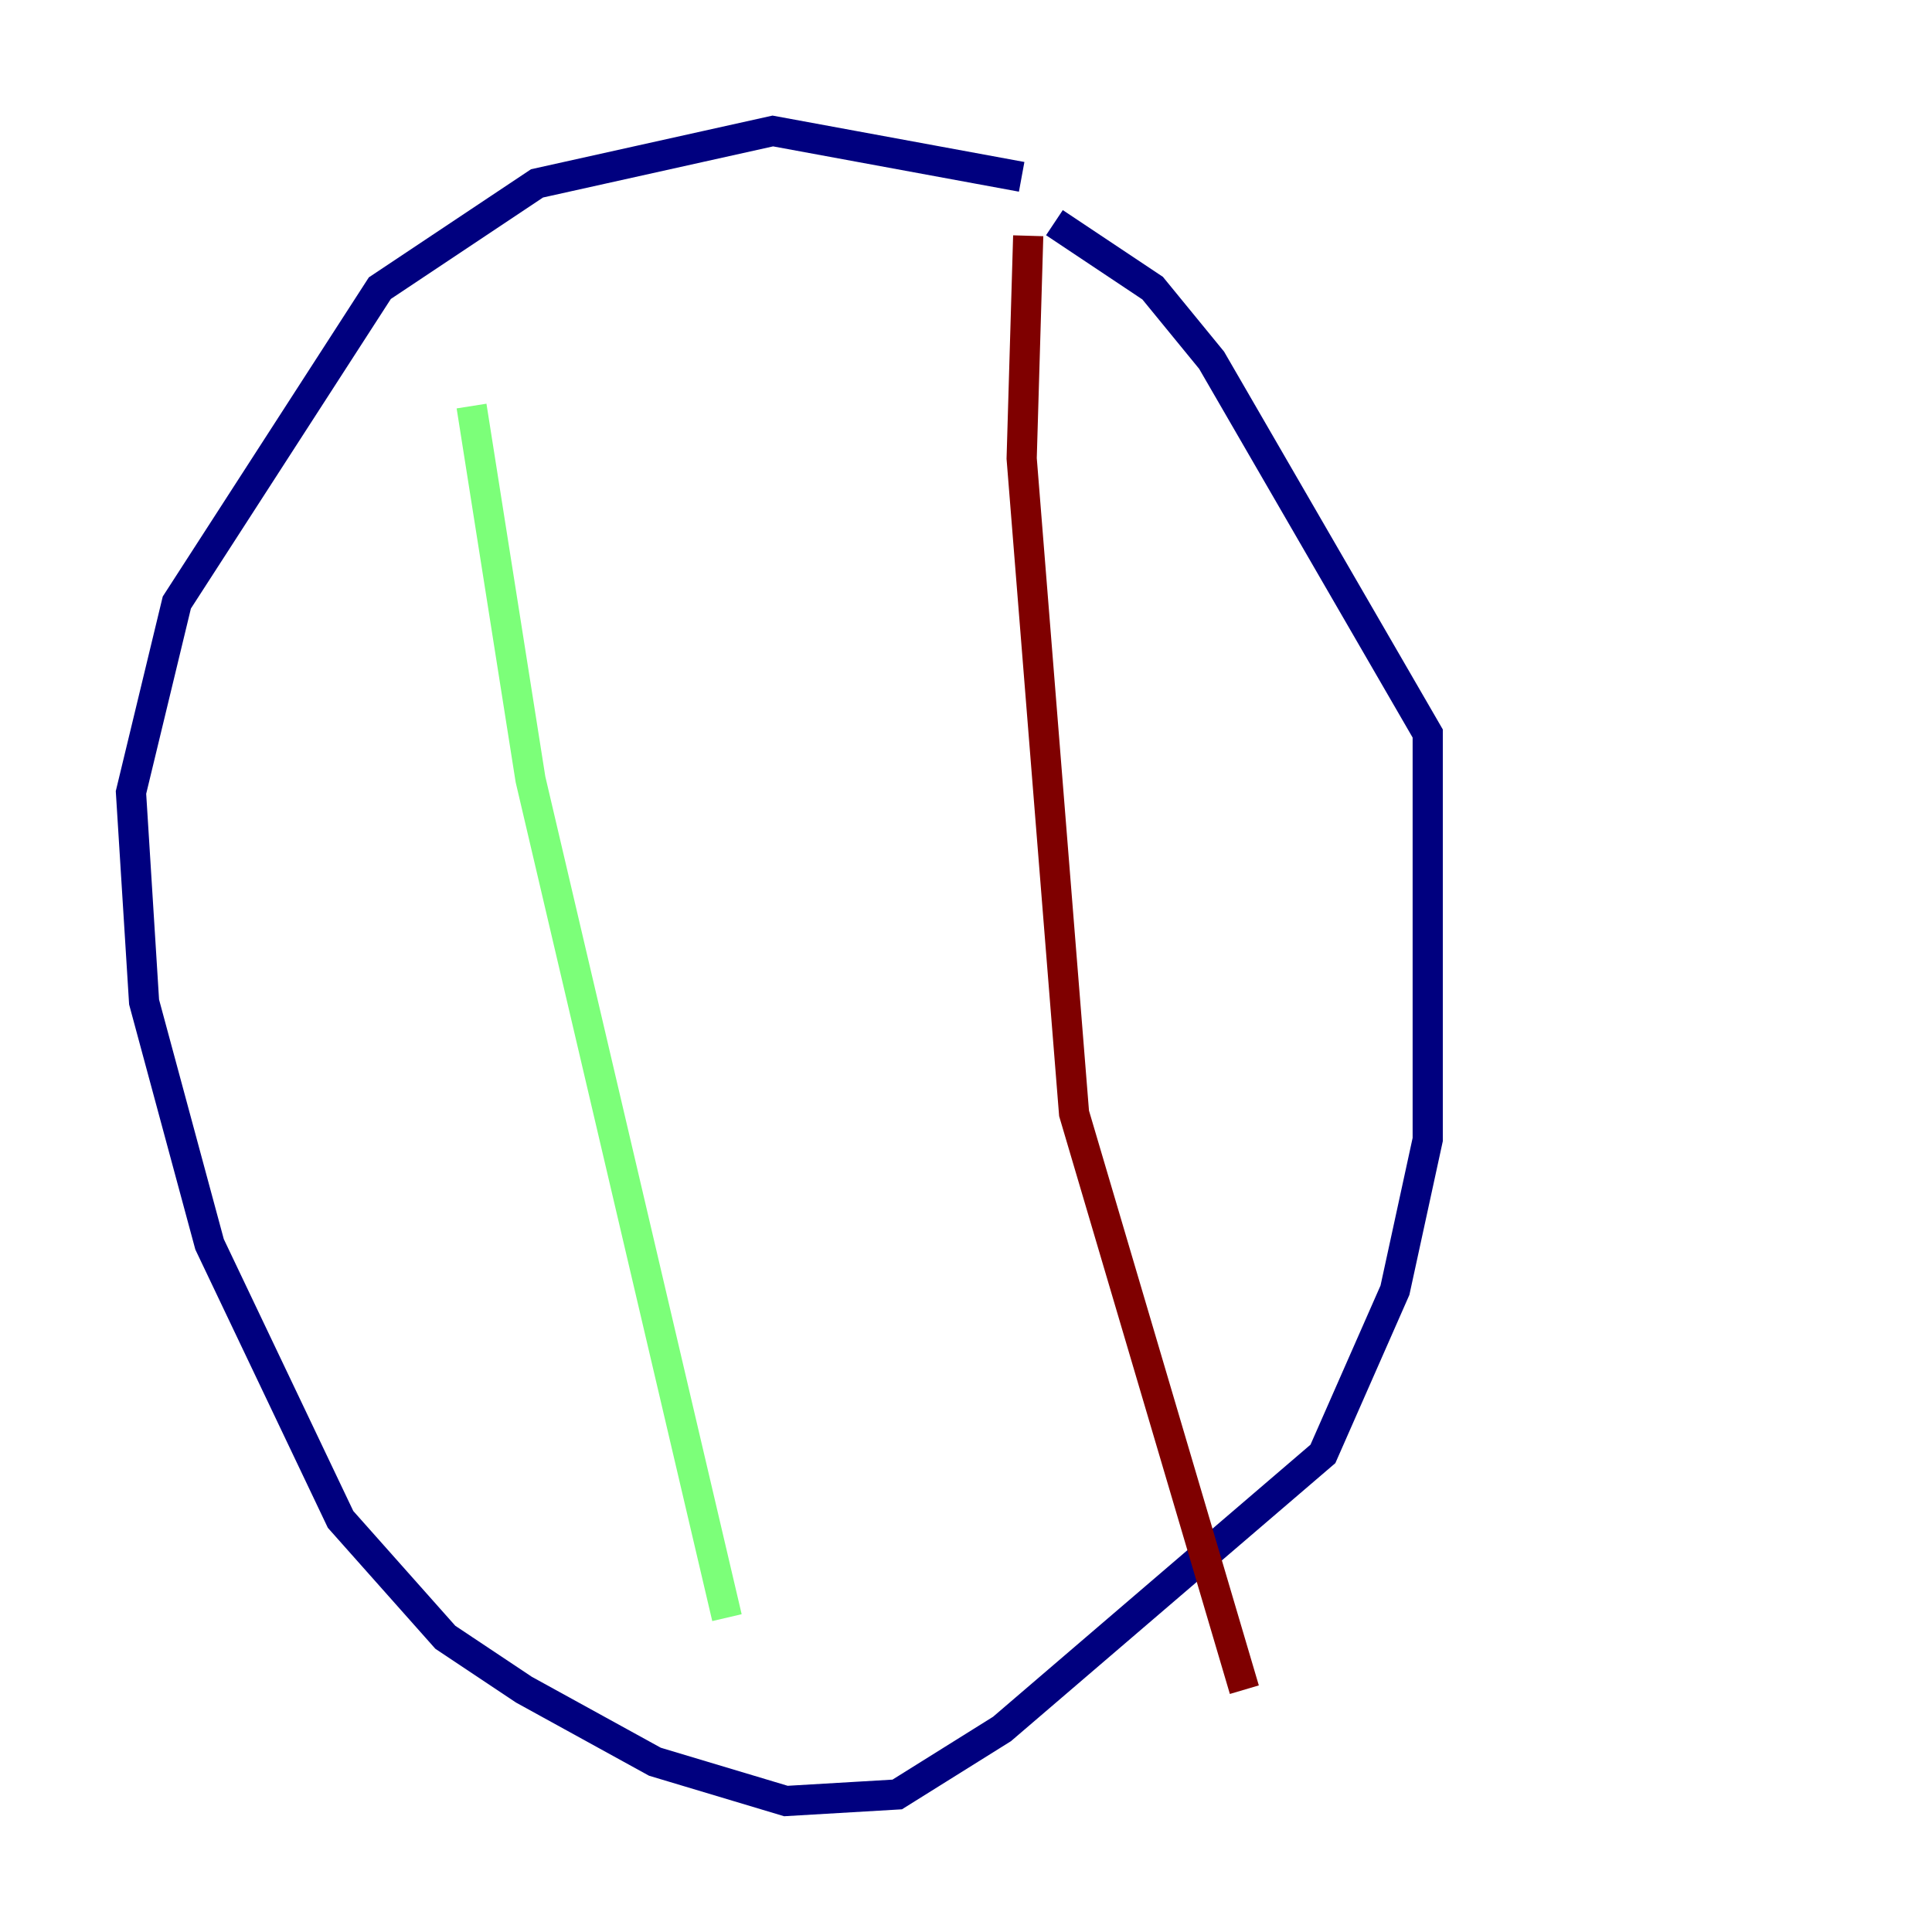 <?xml version="1.0" encoding="utf-8" ?>
<svg baseProfile="tiny" height="128" version="1.2" viewBox="0,0,128,128" width="128" xmlns="http://www.w3.org/2000/svg" xmlns:ev="http://www.w3.org/2001/xml-events" xmlns:xlink="http://www.w3.org/1999/xlink"><defs /><polyline fill="none" points="67.688,11.715 51.2,8.678 35.58,12.149 25.166,19.091 11.715,39.919 8.678,52.502 9.546,66.386 13.885,82.441 22.563,100.664 29.505,108.475 34.712,111.946 43.39,116.719 52.068,119.322 59.444,118.888 66.386,114.549 87.647,96.325 92.42,85.478 94.59,75.498 94.59,48.597 80.271,23.864 76.366,19.091 69.858,14.752" stroke="#00007f" stroke-width="2" /><polyline fill="none" points="31.241,26.902 35.146,51.634 48.163,107.173" stroke="#7cff79" stroke-width="2" /><polyline fill="none" points="68.122,15.62 67.688,30.373 71.159,73.763 82.441,111.946" stroke="#7f0000" stroke-width="2" /></svg>